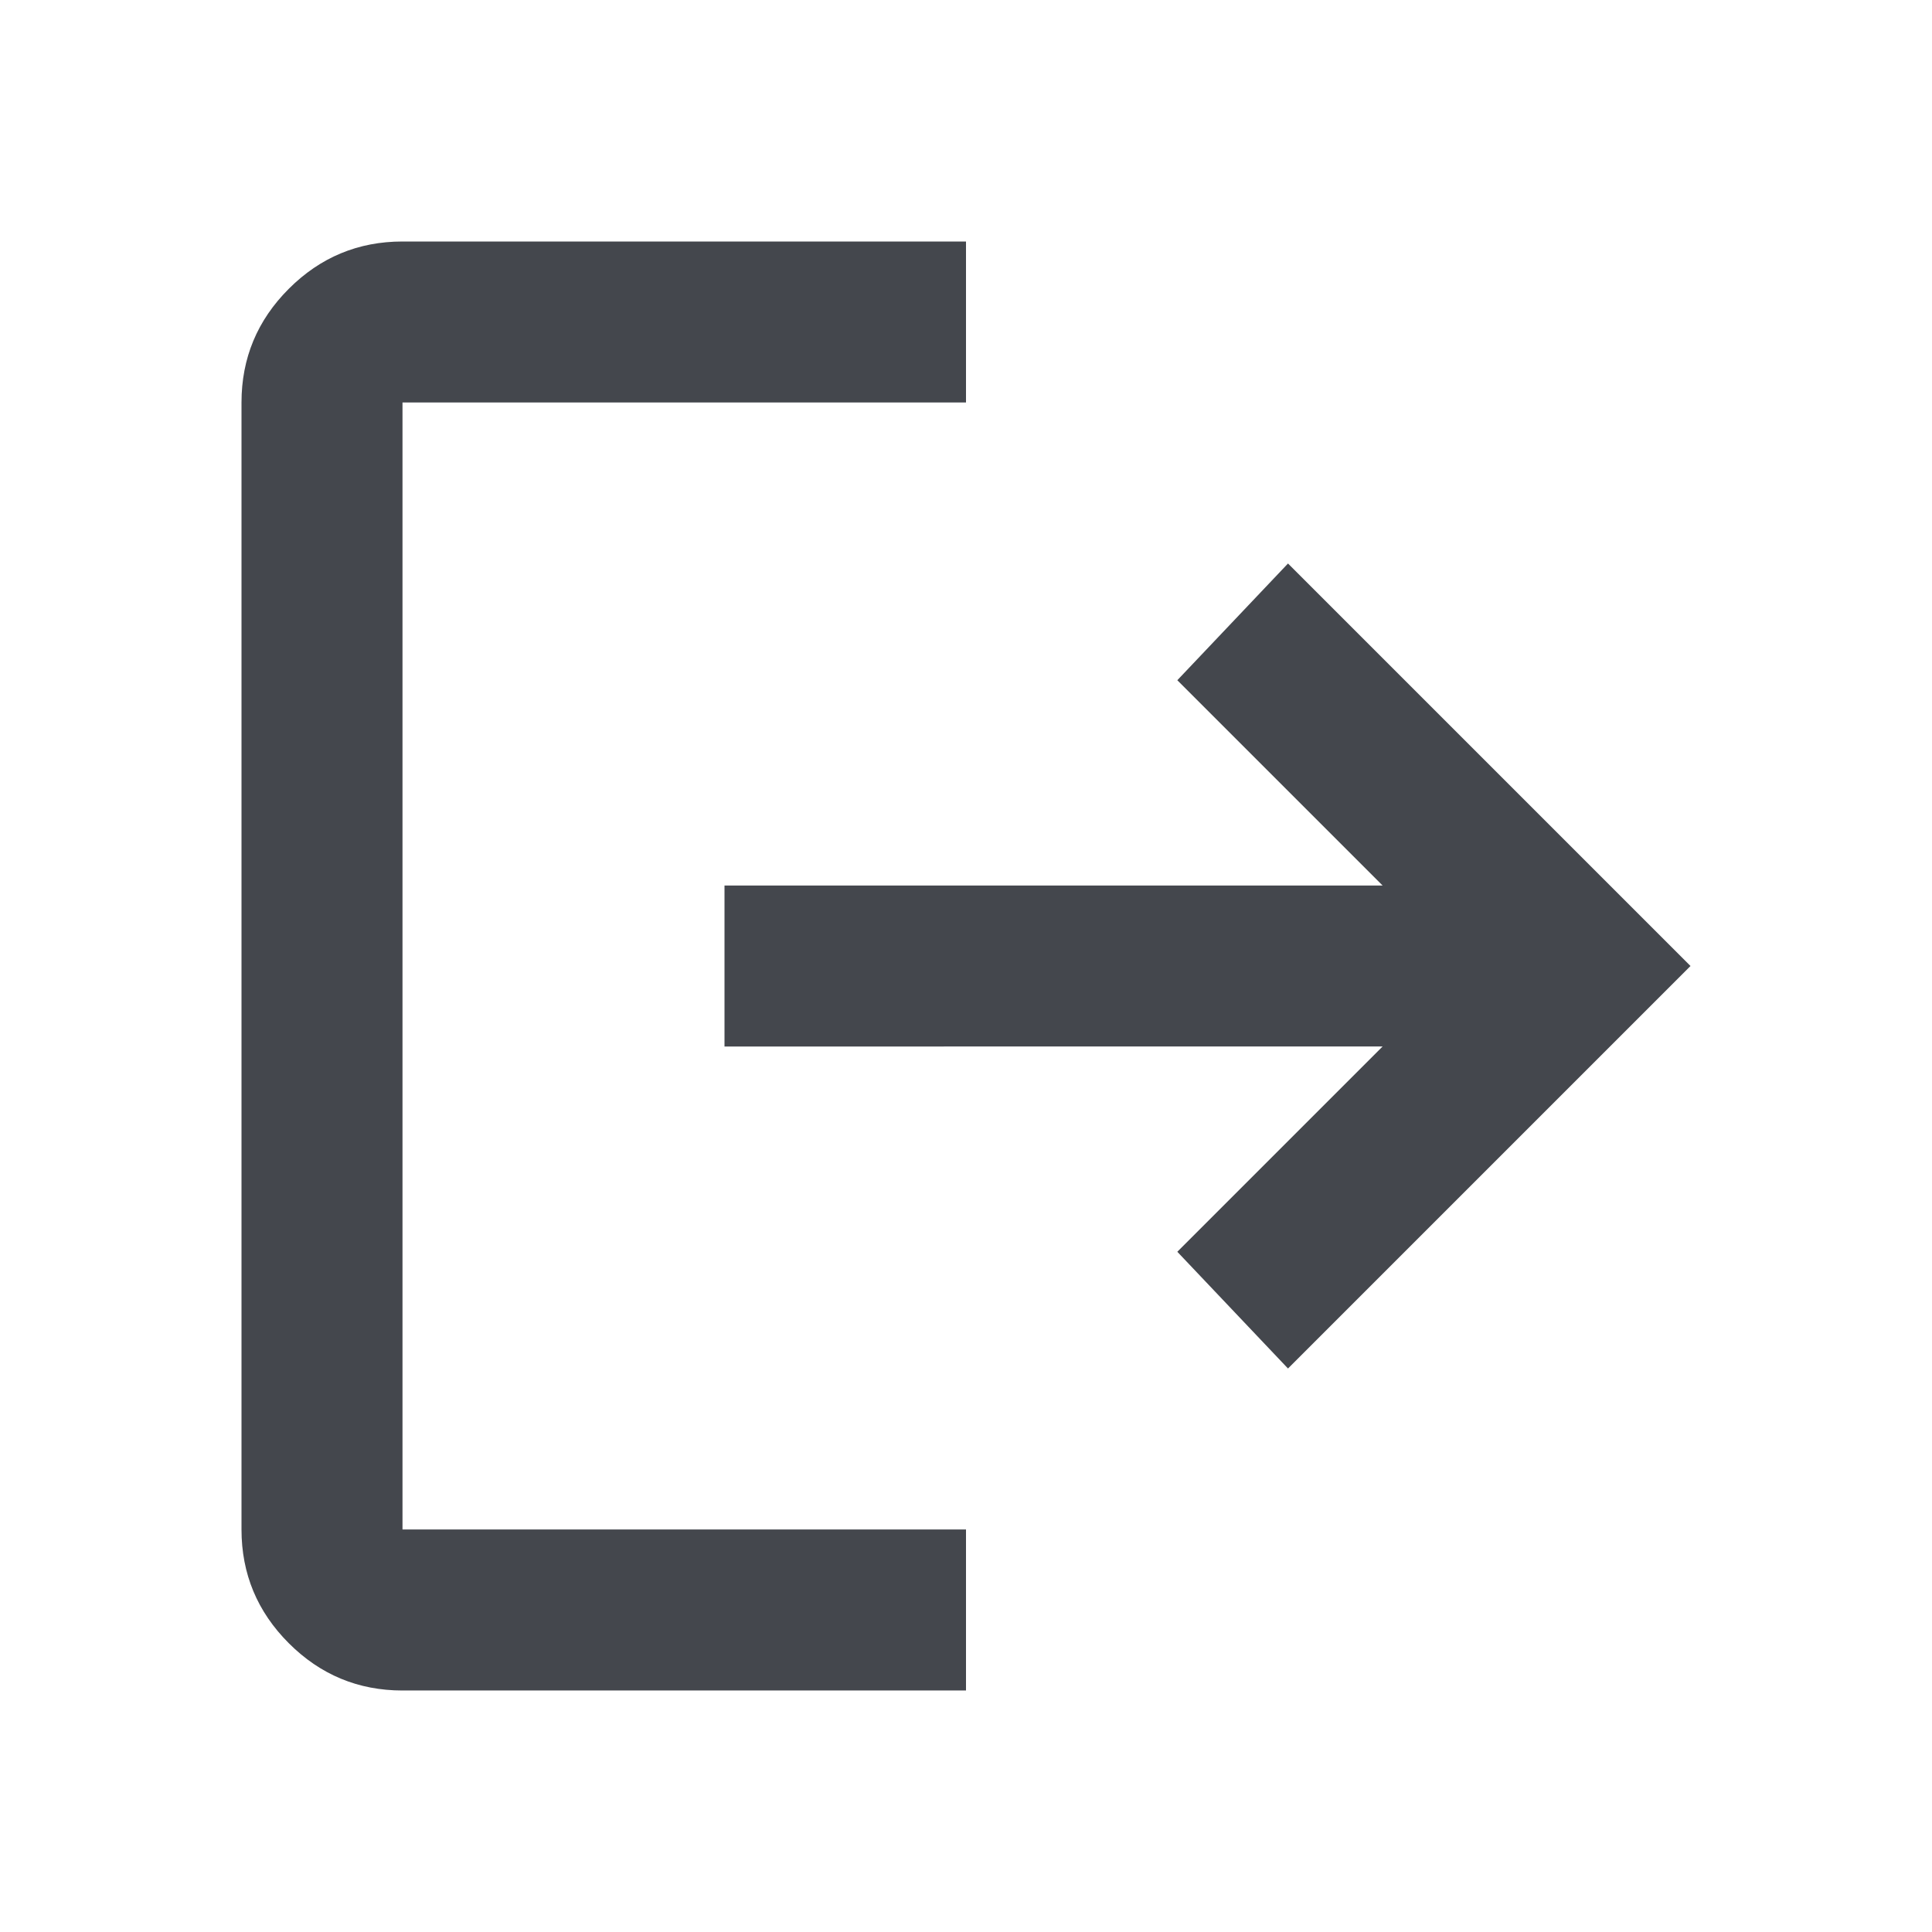 <svg fill="#44474D" height="24px" viewBox="0 -960 960 960" width="24px" xmlns="http://www.w3.org/2000/svg">
  <path
    d="M200-120q-33 0-56.5-23.5T120-200v-560q0-33 23.5-56.5T200-840h280v80H200v560h280v80H200Zm440-160-55-58 102-102H360v-80h327L585-622l55-58 200 200-200 200Z"/>
</svg>
